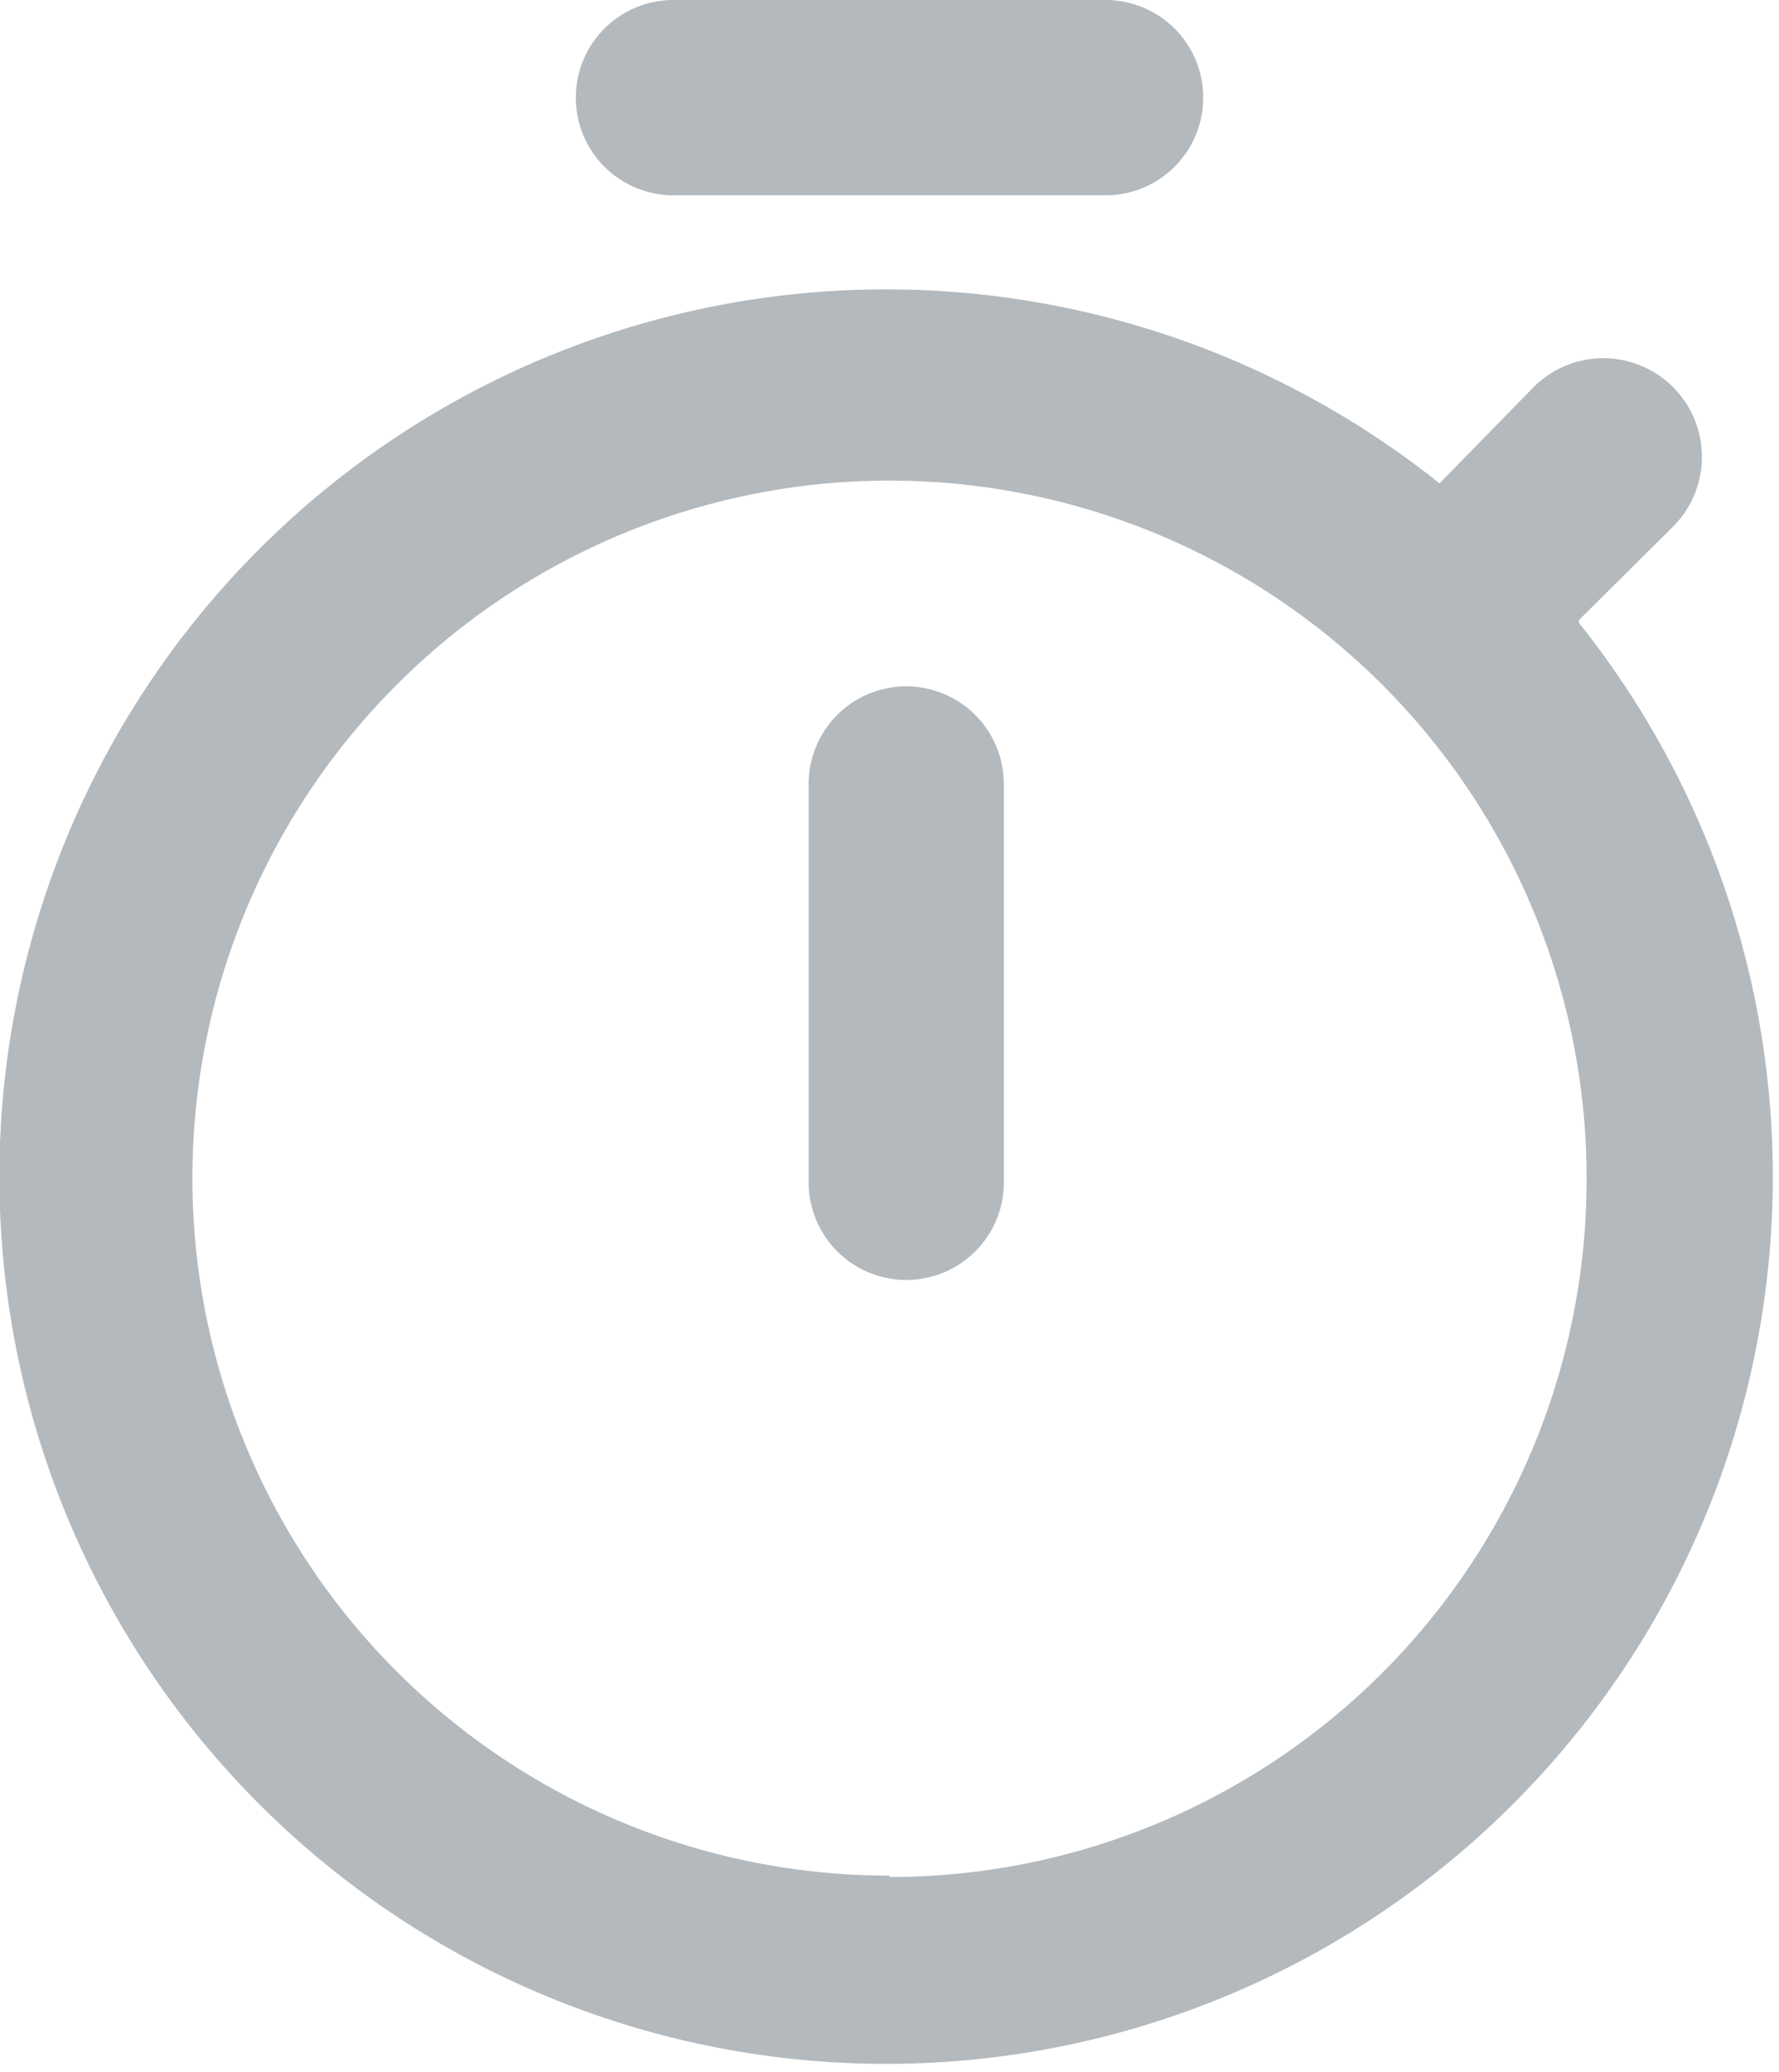<svg xmlns="http://www.w3.org/2000/svg" viewBox="0 0 25.52 29.71"><defs><style>.cls-1{fill:#b4b9bd}</style></defs><g id="レイヤー_2" data-name="レイヤー 2"><g id="レイヤー_1-2" data-name="レイヤー 1"><path class="cls-1" d="M15.86 2.8h-6.2a1.4 1.4 0 010-2.8h6.2a1.4 1.4 0 110 2.8zM13 18.35a1.4 1.4 0 01-1.4-1.4v-5.71a1.4 1.4 0 112.8 0V17a1.4 1.4 0 01-1.4 1.35z"/><path class="cls-1" d="M22.65 8.89L24 7.55a1.4 1.4 0 00-2-2l-1.35 1.38a12.72 12.72 0 102 2zm-9.89 18a10 10 0 1110-10 10 10 0 01-10 10.02z"/></g></g></svg>